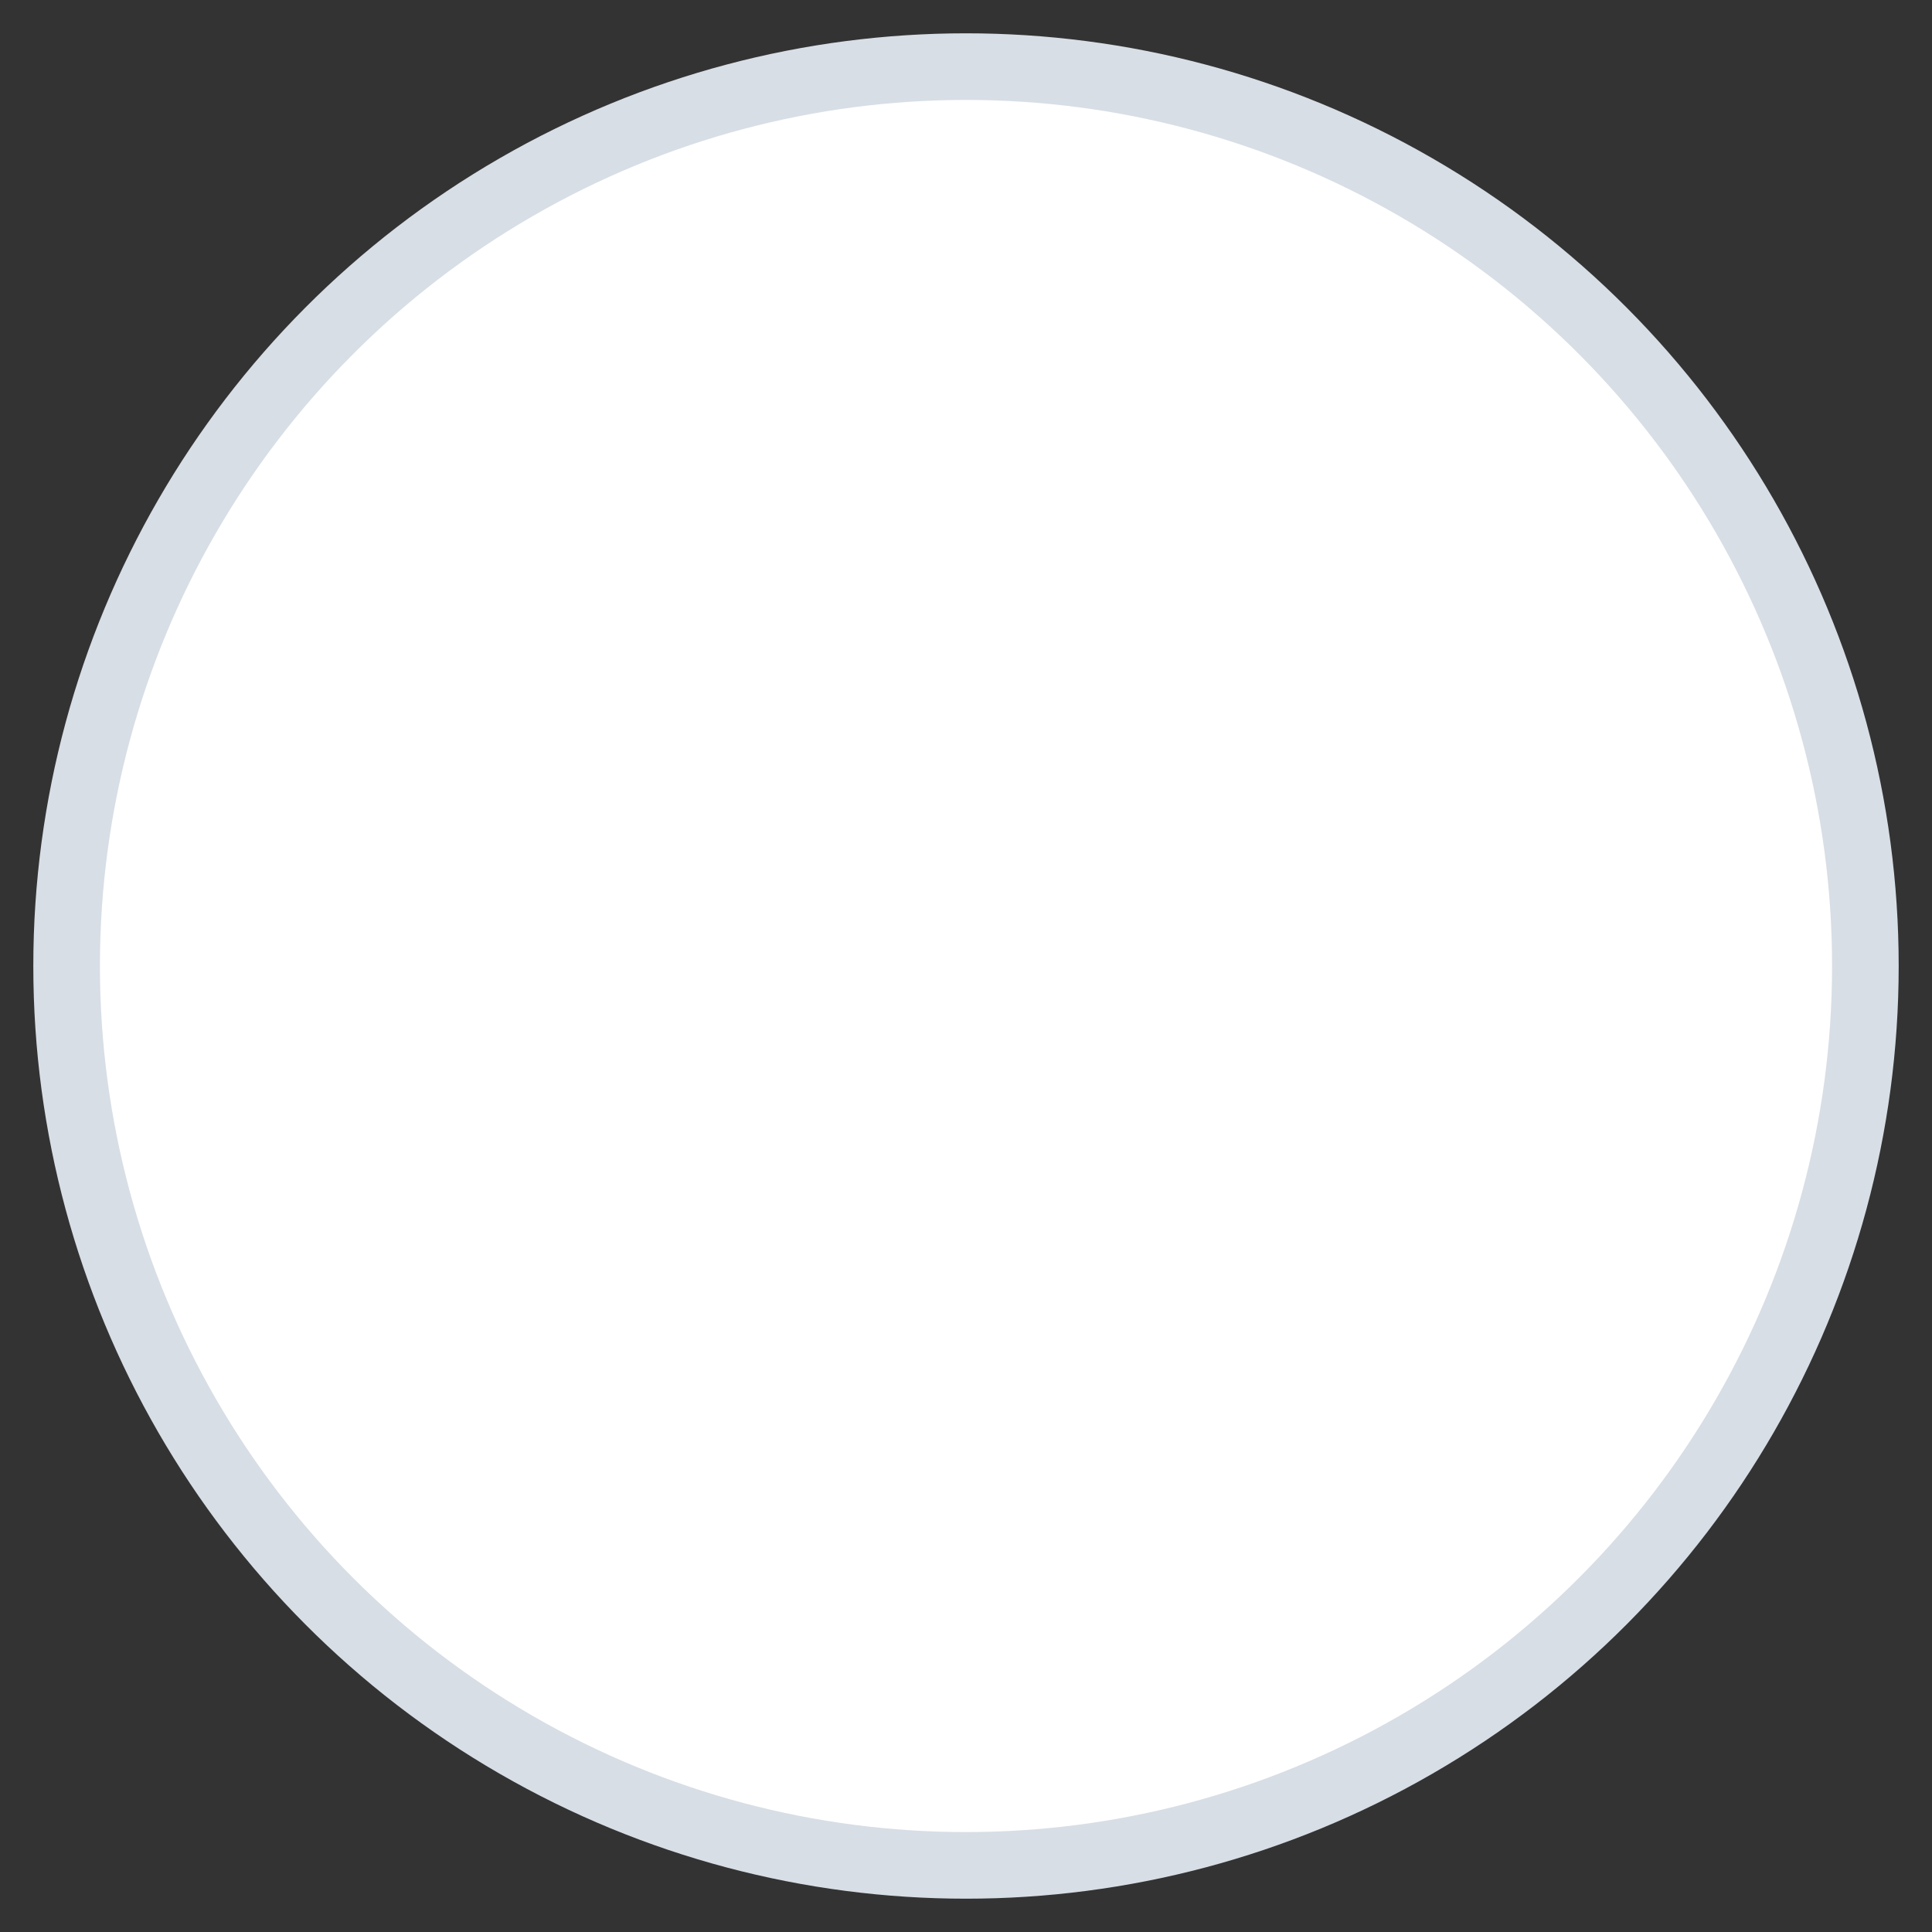 <?xml version="1.0" encoding="UTF-8" standalone="no"?>
<svg width="29" height="29" viewBox="0 0 29 29" fill="none" xmlns="http://www.w3.org/2000/svg">
   <rect x="0" y="0" width="29" height="29" fill="#333333" stroke="none"/>
   <circle cx="14.5" cy="14.5" r="13.5" fill="white" stroke="#D7DEE5"/>
</svg>
